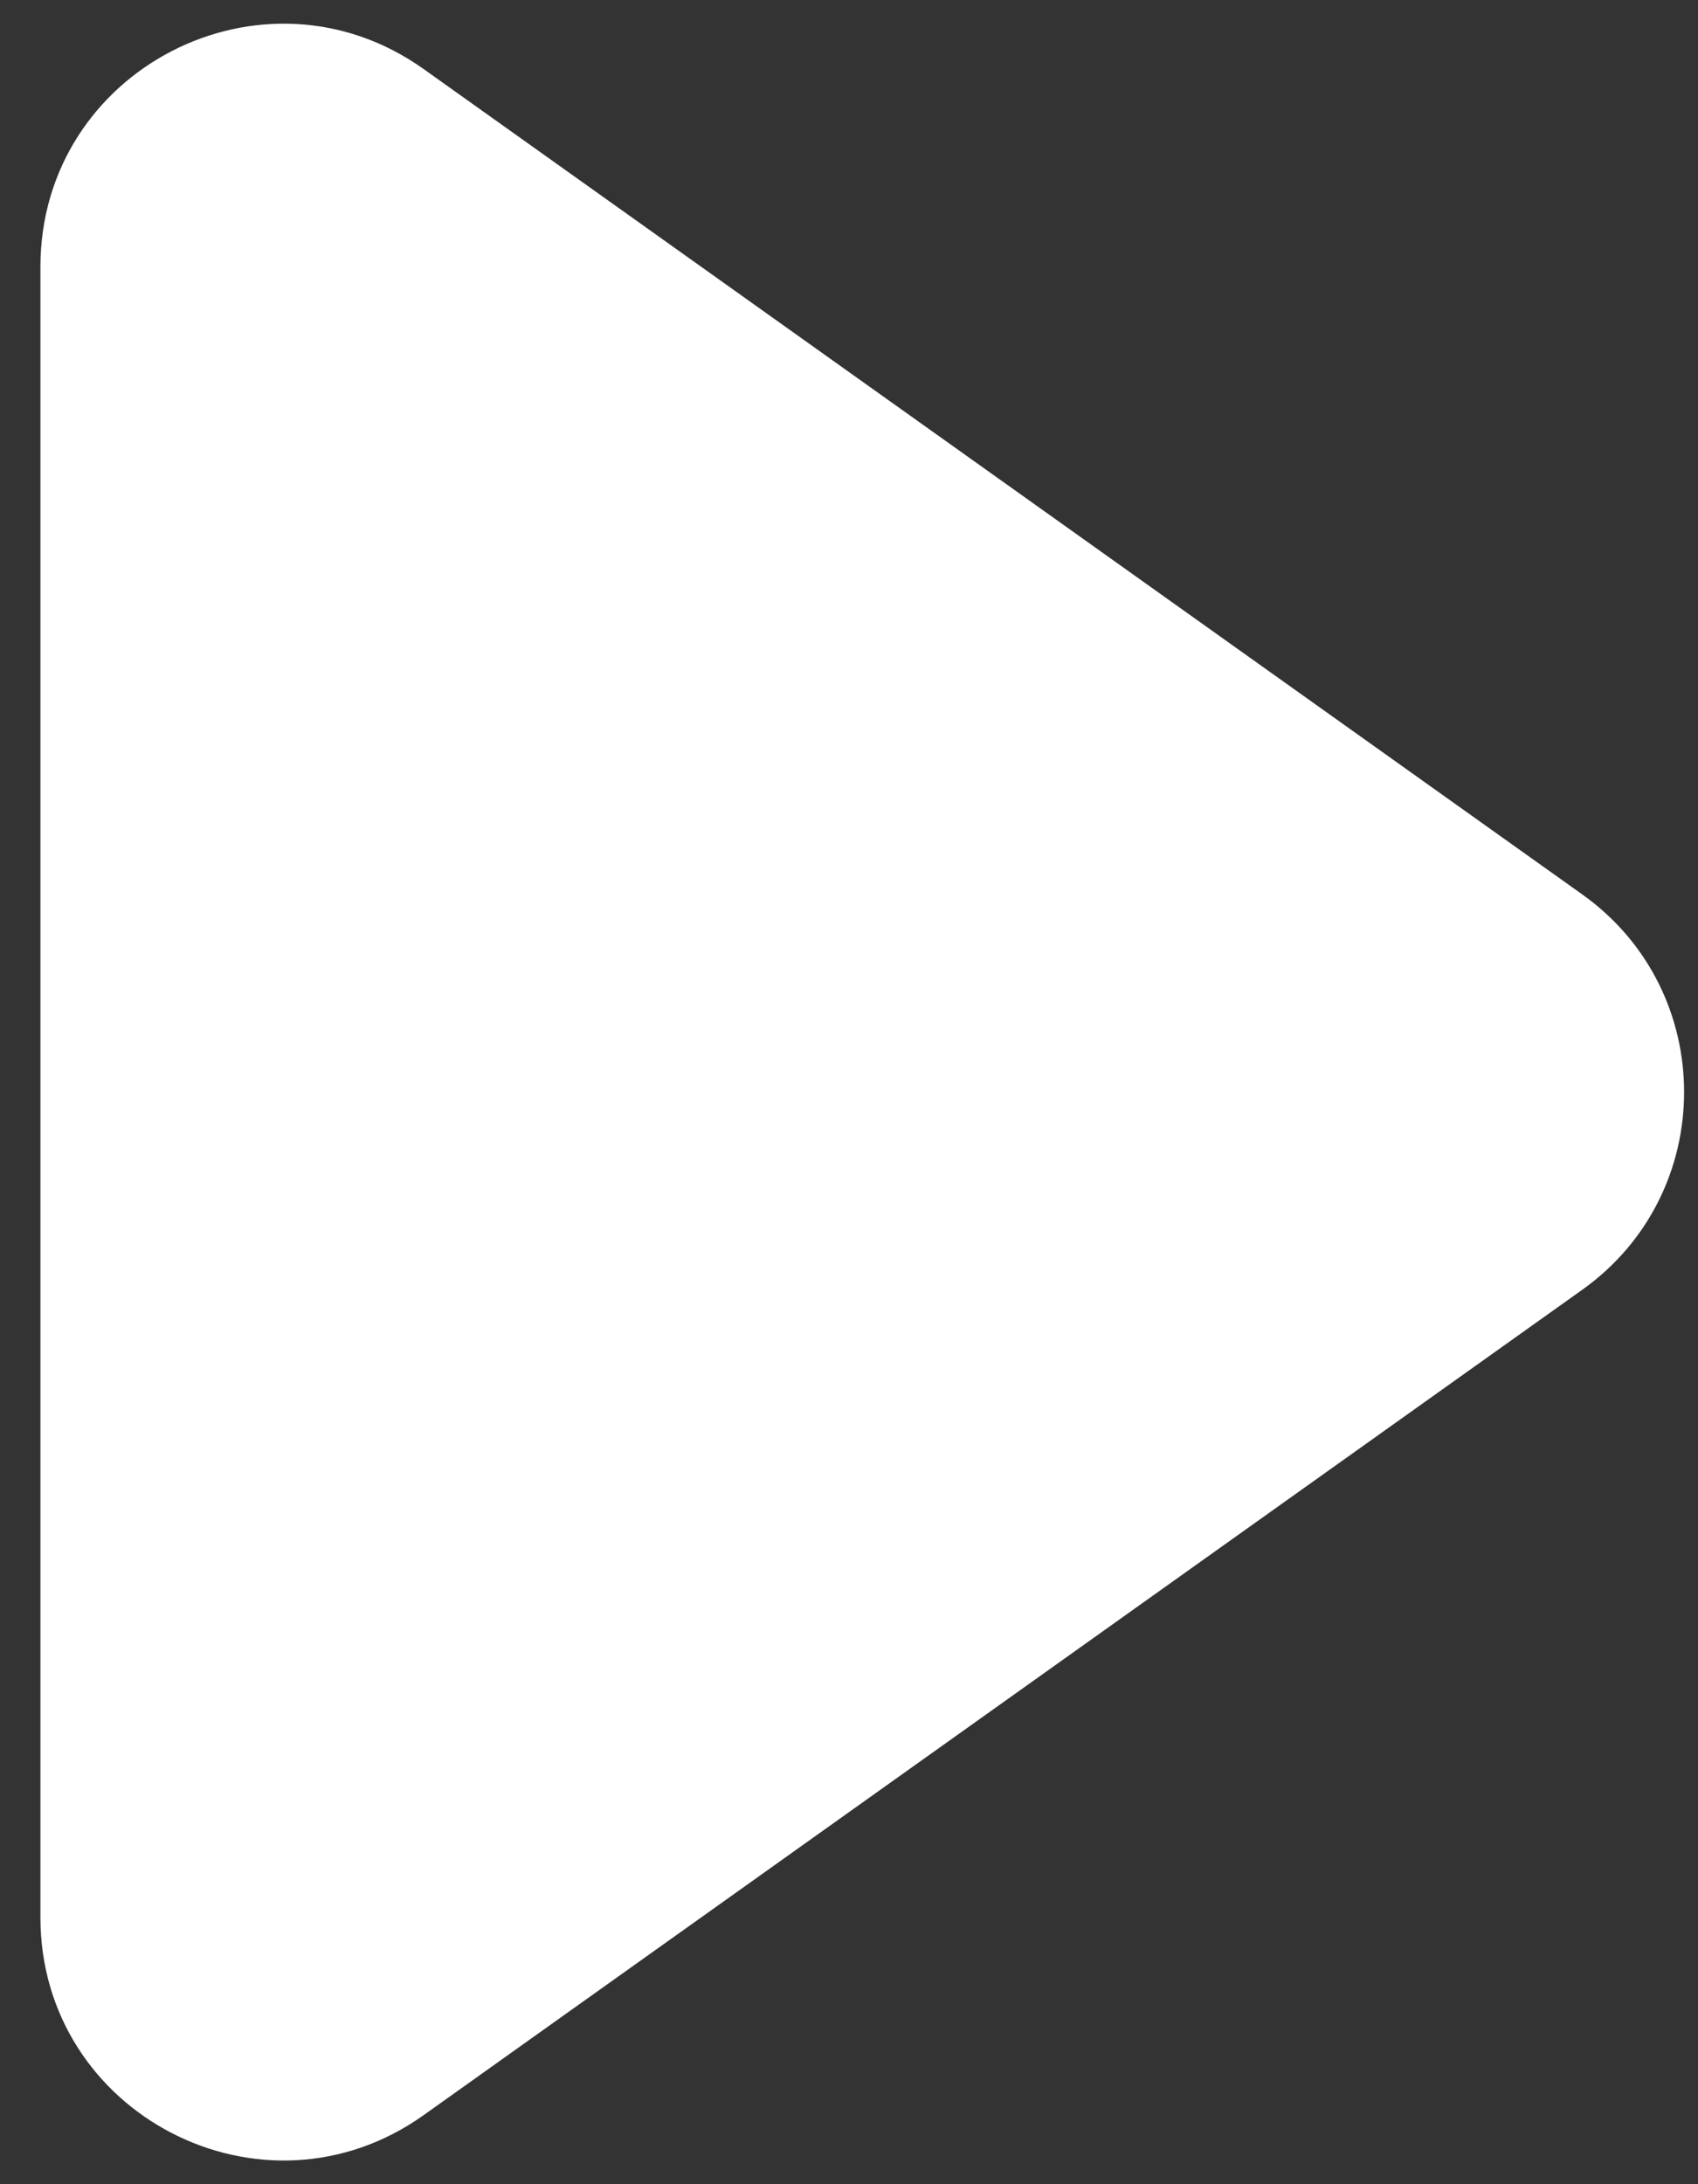 <svg width="21" height="27" viewBox="0 0 21 27" fill="none" xmlns="http://www.w3.org/2000/svg">
<rect x="0" y="0" width="21" height="27" fill="#333333" stroke="none"/>
<path d="M19.568 11.056C21.248 12.252 21.248 14.748 19.568 15.944L5.24 26.146C3.254 27.56 0.5 26.14 0.5 23.702L0.5 3.298C0.5 0.859 3.254 -0.56 5.24 0.854L19.568 11.056Z" fill="white"/>
</svg>

